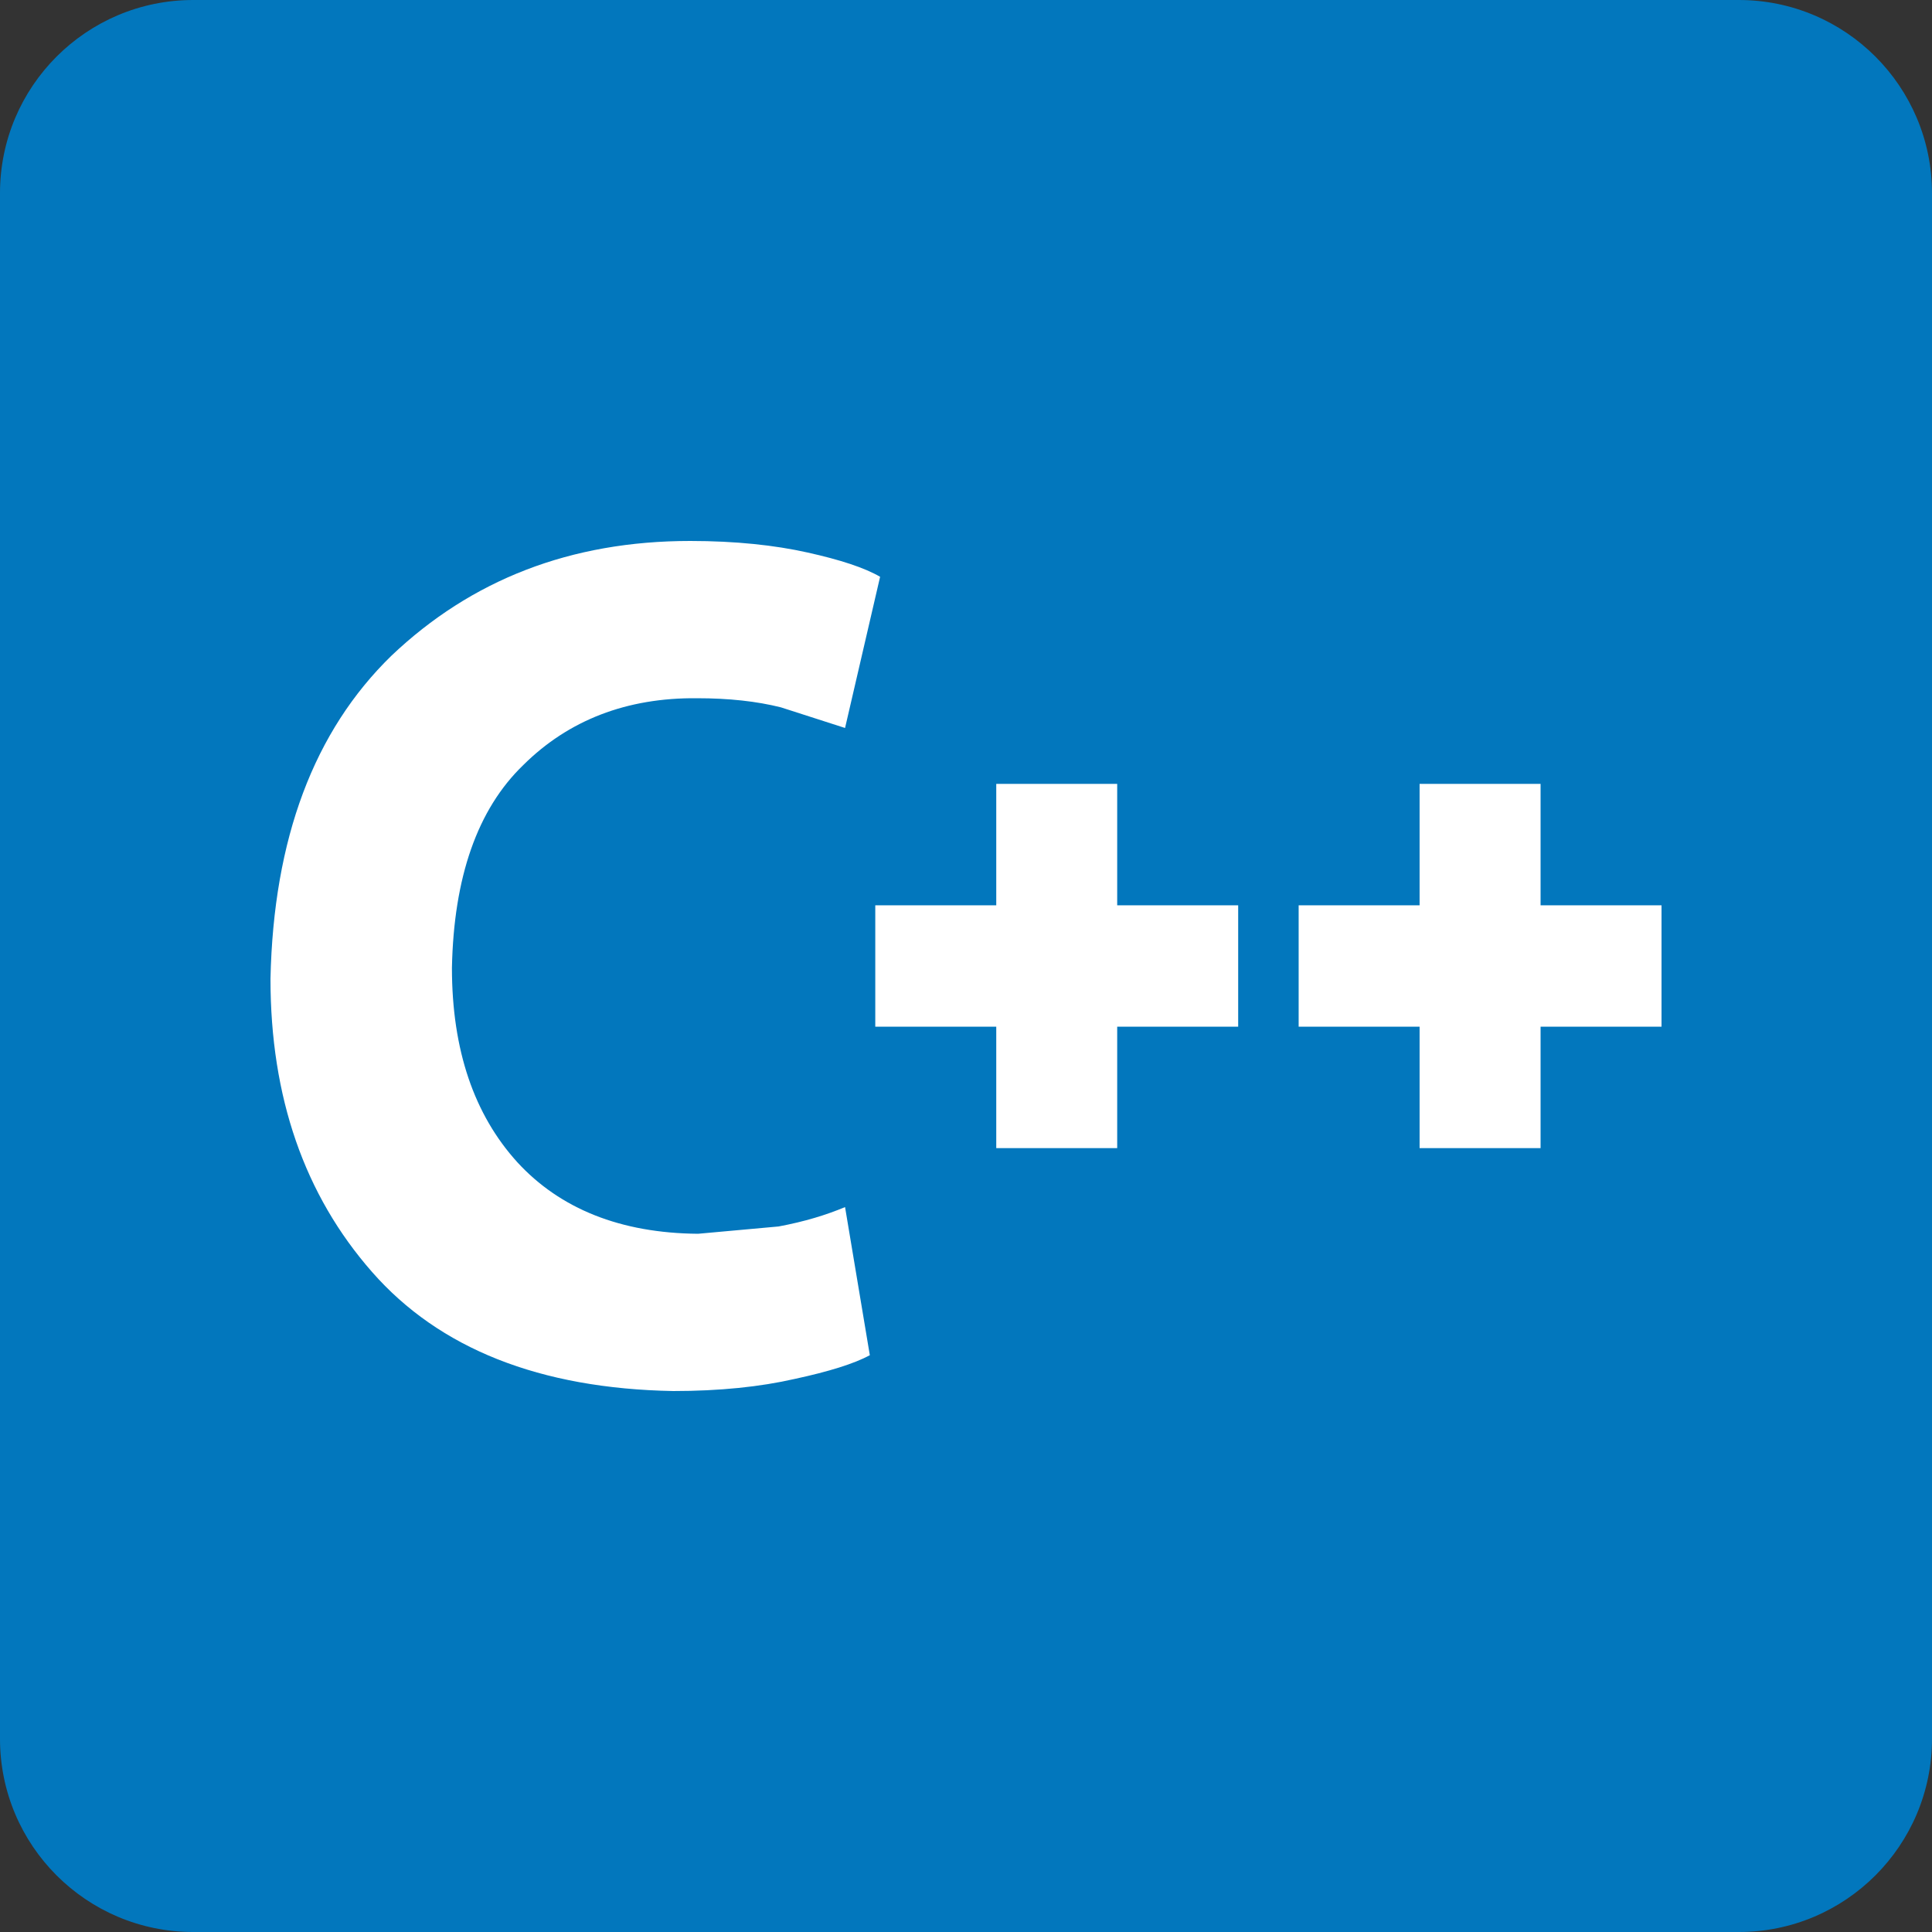 <svg width="50" height="50" viewBox="0 0 50 50" fill="none" xmlns="http://www.w3.org/2000/svg">
<rect x="0" y="0" width="50" height="50" fill="#333333" stroke="none"/>
<path d="M45 0H5C2.239 0 0 2.239 0 5V45C0 47.761 2.239 50 5 50H45C47.761 50 50 47.761 50 45V5C50 2.239 47.761 0 45 0Z" fill="#0277BD"/>
<path d="M21.87 31.239L22.511 35.073C22.104 35.293 21.447 35.497 20.57 35.686C19.678 35.89 18.63 36 17.424 36C13.965 35.937 11.367 34.9 9.63 32.92C7.877 30.924 7 28.394 7 25.33C7.078 21.7 8.127 18.919 10.13 16.97C12.197 15.006 14.764 14 17.863 14C19.037 14 20.054 14.11 20.899 14.299C21.744 14.487 22.37 14.691 22.777 14.927L21.87 18.84L20.21 18.306C19.584 18.149 18.864 18.07 18.035 18.07C16.219 18.054 14.716 18.636 13.543 19.799C12.353 20.946 11.743 22.706 11.696 25.047C11.696 27.184 12.275 28.85 13.386 30.076C14.497 31.286 16.063 31.914 18.066 31.93L20.148 31.741C20.821 31.616 21.384 31.443 21.87 31.239ZM22.652 23.429H25.783V20.286H28.913V23.429H32.044V26.571H28.913V29.714H25.783V26.571H22.652V23.429ZM33.609 23.429H36.739V20.286H39.87V23.429H43V26.571H39.87V29.714H36.739V26.571H33.609V23.429Z" fill="white"/>
</svg>
